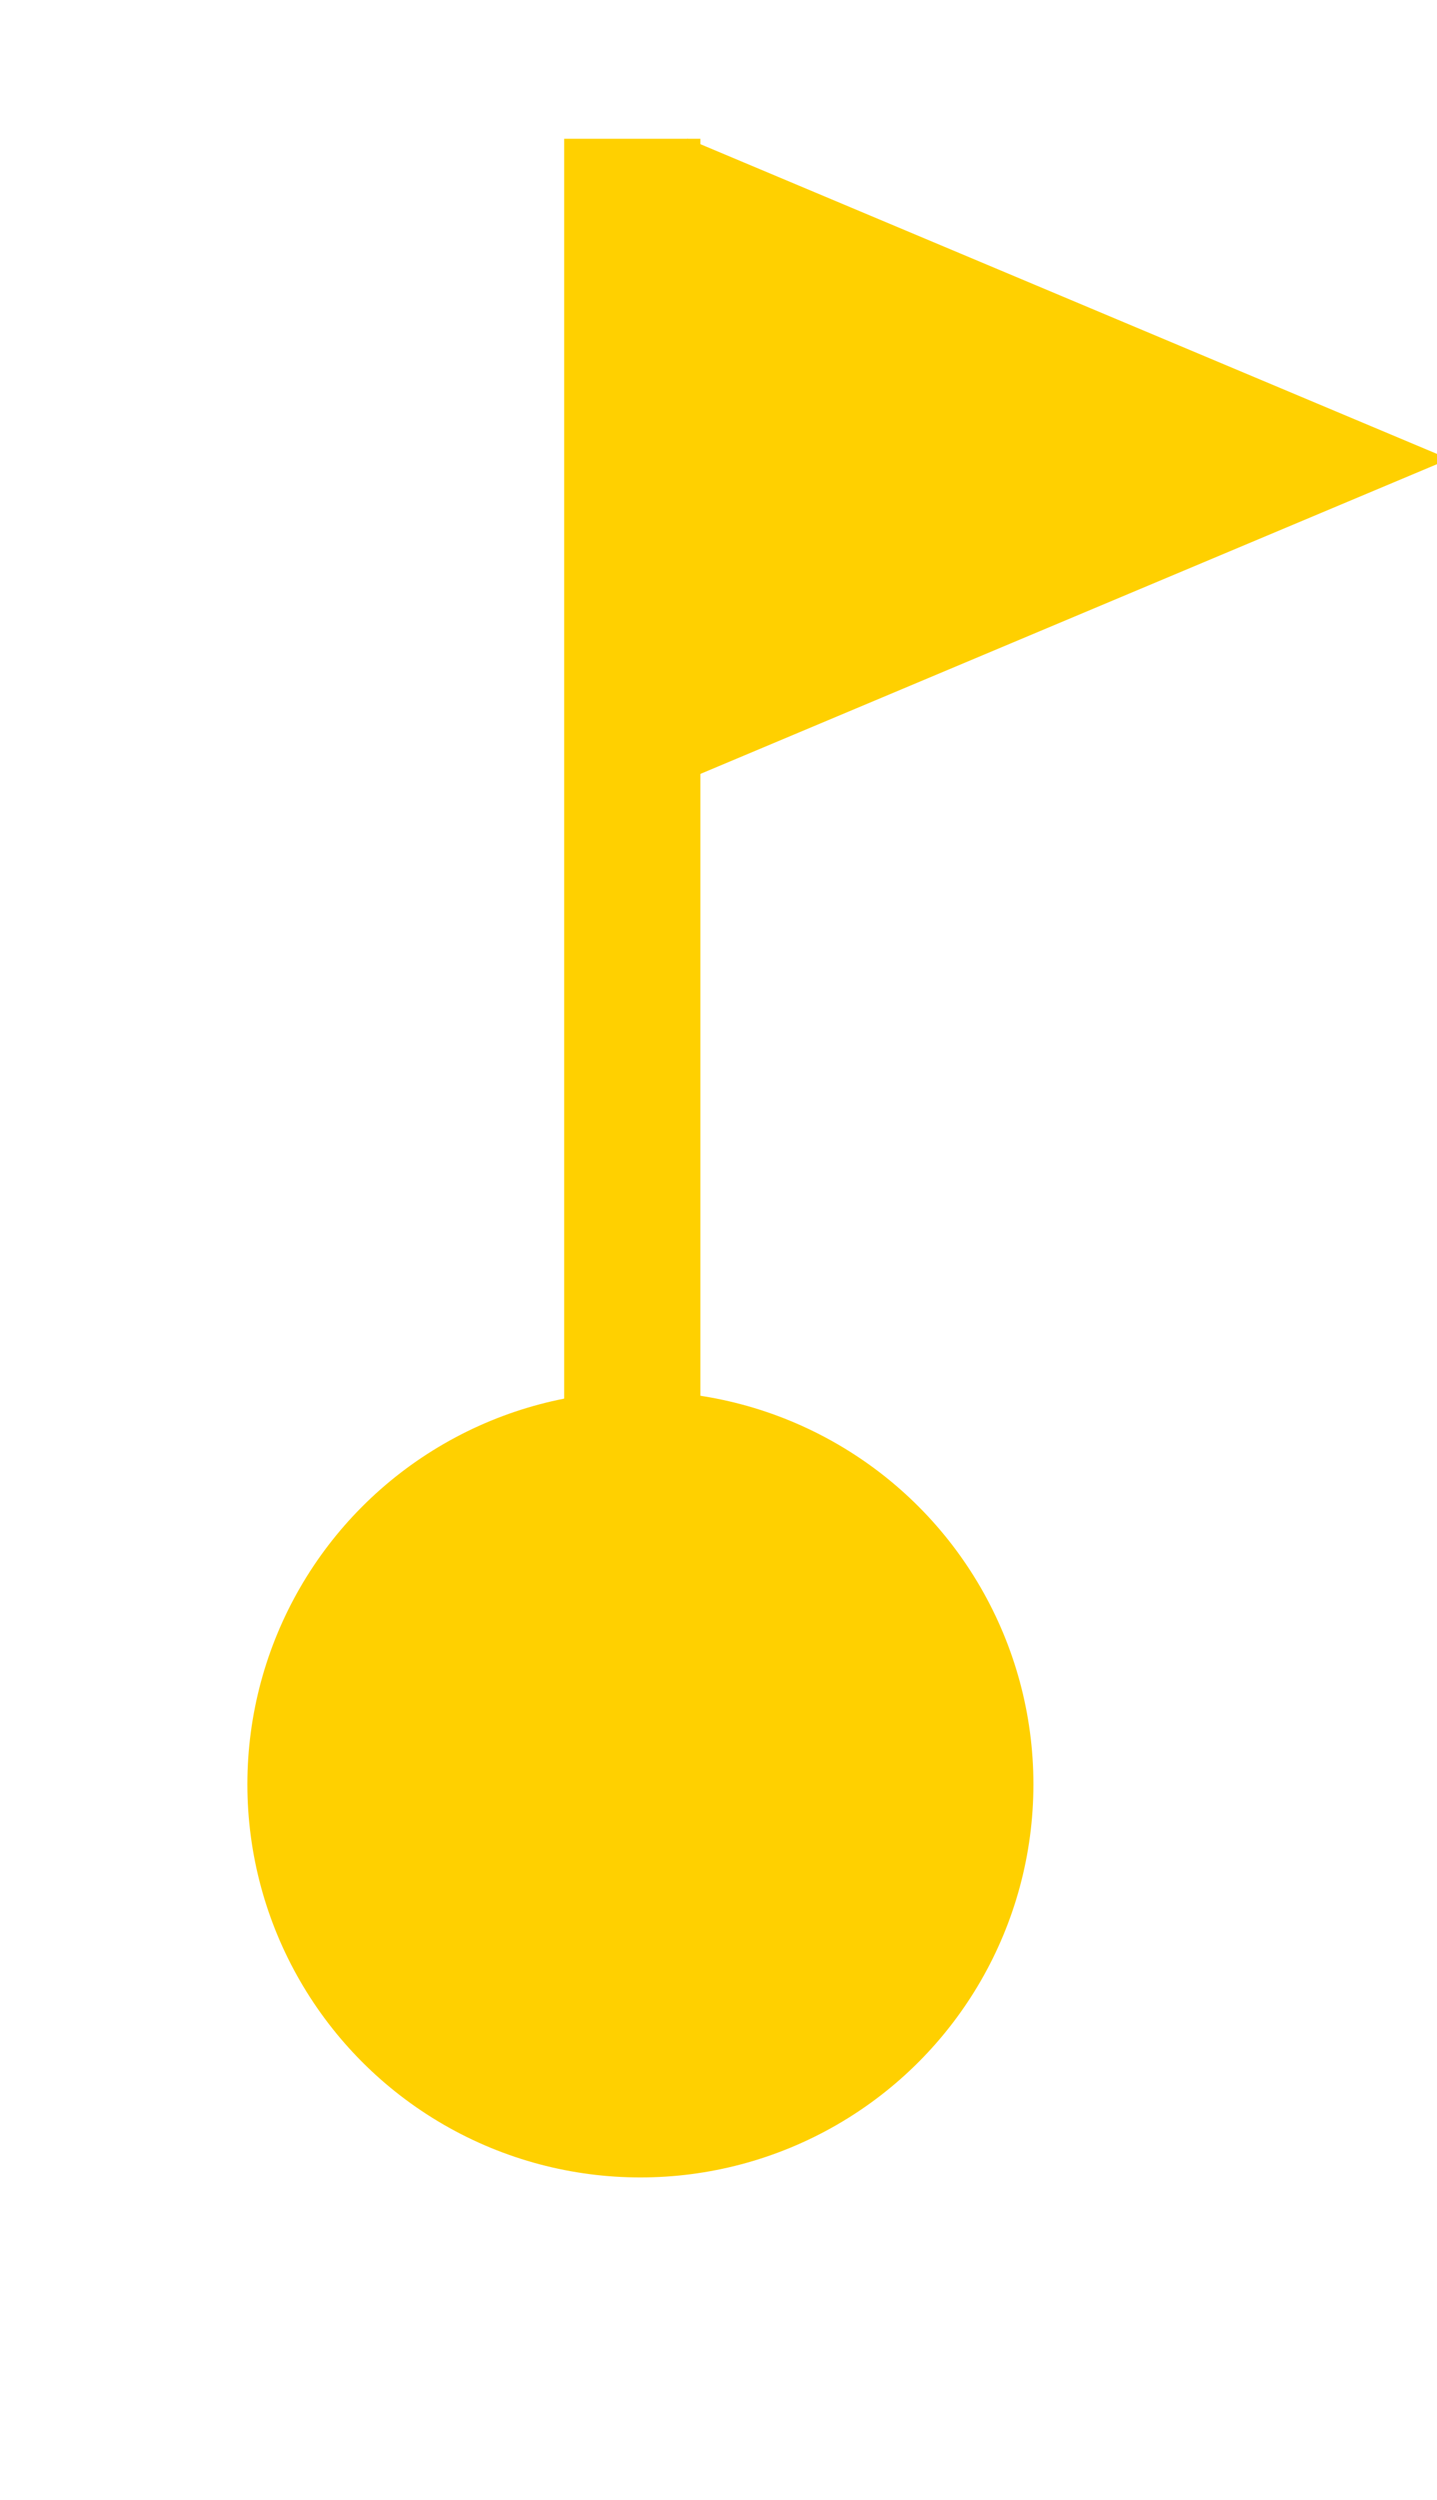 <?xml version="1.0" encoding="UTF-8"?>
<!-- Do not edit this file with editors other than draw.io -->
<!DOCTYPE svg PUBLIC "-//W3C//DTD SVG 1.1//EN" "http://www.w3.org/Graphics/SVG/1.1/DTD/svg11.dtd">
<svg xmlns="http://www.w3.org/2000/svg" xmlns:xlink="http://www.w3.org/1999/xlink" version="1.1" width="46px" height="80px" viewBox="-0.5 -0.5 46 80" content="&lt;mxfile host=&quot;Electron&quot; agent=&quot;Mozilla/5.0 (Windows NT 10.0; Win64; x64) AppleWebKit/537.36 (KHTML, like Gecko) draw.io/24.7.8 Chrome/128.0.661.36 Electron/32.0.1 Safari/537.36&quot; version=&quot;24.7.8&quot; scale=&quot;1&quot; border=&quot;0&quot;&gt;&#10;  &lt;diagram name=&quot;Seite-1&quot; id=&quot;uBq40V6RCcl_HU92AUMm&quot;&gt;&#10;    &lt;mxGraphModel dx=&quot;122&quot; dy=&quot;200&quot; grid=&quot;1&quot; gridSize=&quot;10&quot; guides=&quot;1&quot; tooltips=&quot;1&quot; connect=&quot;1&quot; arrows=&quot;1&quot; fold=&quot;1&quot; page=&quot;1&quot; pageScale=&quot;1&quot; pageWidth=&quot;827&quot; pageHeight=&quot;1169&quot; math=&quot;0&quot; shadow=&quot;0&quot;&gt;&#10;      &lt;root&gt;&#10;        &lt;mxCell id=&quot;0&quot; /&gt;&#10;        &lt;mxCell id=&quot;1&quot; parent=&quot;0&quot; /&gt;&#10;        &lt;mxCell id=&quot;MeSx0E7SIRTYY-akbKrJ-4&quot; value=&quot;&quot; style=&quot;group&quot; vertex=&quot;1&quot; connectable=&quot;0&quot; parent=&quot;1&quot;&gt;&#10;          &lt;mxGeometry x=&quot;310&quot; y=&quot;483.69&quot; width=&quot;45.6&quot; height=&quot;79.63&quot; as=&quot;geometry&quot; /&gt;&#10;        &lt;/mxCell&gt;&#10;        &lt;mxCell id=&quot;MeSx0E7SIRTYY-akbKrJ-1&quot; value=&quot;&quot; style=&quot;ellipse;whiteSpace=wrap;html=1;aspect=fixed;fillColor=#FFD000;strokeColor=none;&quot; vertex=&quot;1&quot; parent=&quot;MeSx0E7SIRTYY-akbKrJ-4&quot;&gt;&#10;          &lt;mxGeometry x=&quot;7.42&quot; y=&quot;44.328&quot; width=&quot;25.162&quot; height=&quot;25.162&quot; as=&quot;geometry&quot; /&gt;&#10;        &lt;/mxCell&gt;&#10;        &lt;mxCell id=&quot;MeSx0E7SIRTYY-akbKrJ-2&quot; value=&quot;&quot; style=&quot;rounded=0;whiteSpace=wrap;html=1;fillColor=#FFD000;strokeColor=#FFD000;rotation=-90;&quot; vertex=&quot;1&quot; parent=&quot;MeSx0E7SIRTYY-akbKrJ-4&quot;&gt;&#10;          &lt;mxGeometry x=&quot;-0.76&quot; y=&quot;23.58&quot; width=&quot;41.01&quot; height=&quot;3.36&quot; as=&quot;geometry&quot; /&gt;&#10;        &lt;/mxCell&gt;&#10;        &lt;mxCell id=&quot;MeSx0E7SIRTYY-akbKrJ-3&quot; value=&quot;&quot; style=&quot;triangle;whiteSpace=wrap;html=1;fillColor=#FFD000;strokeColor=#FFD000;&quot; vertex=&quot;1&quot; parent=&quot;MeSx0E7SIRTYY-akbKrJ-4&quot;&gt;&#10;          &lt;mxGeometry x=&quot;22&quot; y=&quot;5&quot; width=&quot;22.6&quot; height=&quot;19&quot; as=&quot;geometry&quot; /&gt;&#10;        &lt;/mxCell&gt;&#10;      &lt;/root&gt;&#10;    &lt;/mxGraphModel&gt;&#10;  &lt;/diagram&gt;&#10;&lt;/mxfile&gt;&#10;"><defs/><g><g data-cell-id="0"><g data-cell-id="1"><g data-cell-id="MeSx0E7SIRTYY-akbKrJ-4"><g/><g data-cell-id="MeSx0E7SIRTYY-akbKrJ-1"><g><ellipse cx="20" cy="56.6" rx="12.581" ry="12.581" fill="#ffd000" stroke="none" pointer-events="all"/></g></g><g data-cell-id="MeSx0E7SIRTYY-akbKrJ-2"><g><rect x="-0.76" y="23.27" width="41.01" height="3.36" fill="#ffd000" stroke="#ffd000" transform="rotate(-90,19.74,24.95)" pointer-events="all"/></g></g><g data-cell-id="MeSx0E7SIRTYY-akbKrJ-3"><g><path d="M 22 4.69 L 44.6 14.19 L 22 23.69 Z" fill="#ffd000" stroke="#ffd000" stroke-miterlimit="10" pointer-events="all"/></g></g></g></g></g></g></svg>